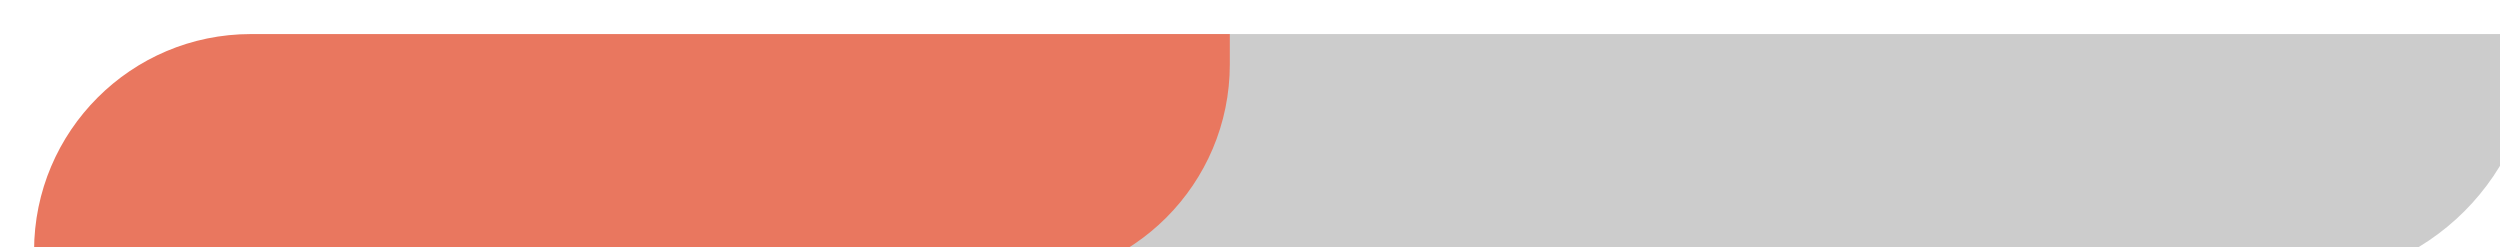 <?xml version="1.0" encoding="UTF-8"?>
<svg id="Layer_2" data-name="Layer 2" xmlns="http://www.w3.org/2000/svg" xmlns:xlink="http://www.w3.org/1999/xlink" viewBox="0 0 162.91 16.1">
  <defs>
    <style>
      .cls-1 {
        fill: #ccc;
      }

      .cls-1, .cls-2 {
        stroke-width: 0px;
      }

      .cls-3 {
        filter: url(#drop-shadow-1);
      }

      .cls-2 {
        fill: #e9775f;
      }
    </style>
    <filter id="drop-shadow-1" filterUnits="userSpaceOnUse">
      <feOffset dx="2.22" dy="2.22"/>
      <feGaussianBlur result="blur" stdDeviation="4.15"/>
      <feFlood flood-color="#aaa" flood-opacity=".75"/>
      <feComposite in2="blur" operator="in"/>
      <feComposite in="SourceGraphic"/>
    </filter>
  </defs>
  <g id="Layer_1-2" data-name="Layer 1">
    <g class="cls-3">
      <path class="cls-1" d="M71.53,0h91.39v.57c0,8.57-6.96,15.53-15.53,15.53H56v-.57C56,6.96,62.96,0,71.53,0Z"/>
      <path class="cls-2" d="M14.13,0h63.79v1.97c0,7.8-6.33,14.13-14.13,14.13H0v-1.97C0,6.33,6.33,0,14.13,0Z"/>
    </g>
  </g>
</svg>